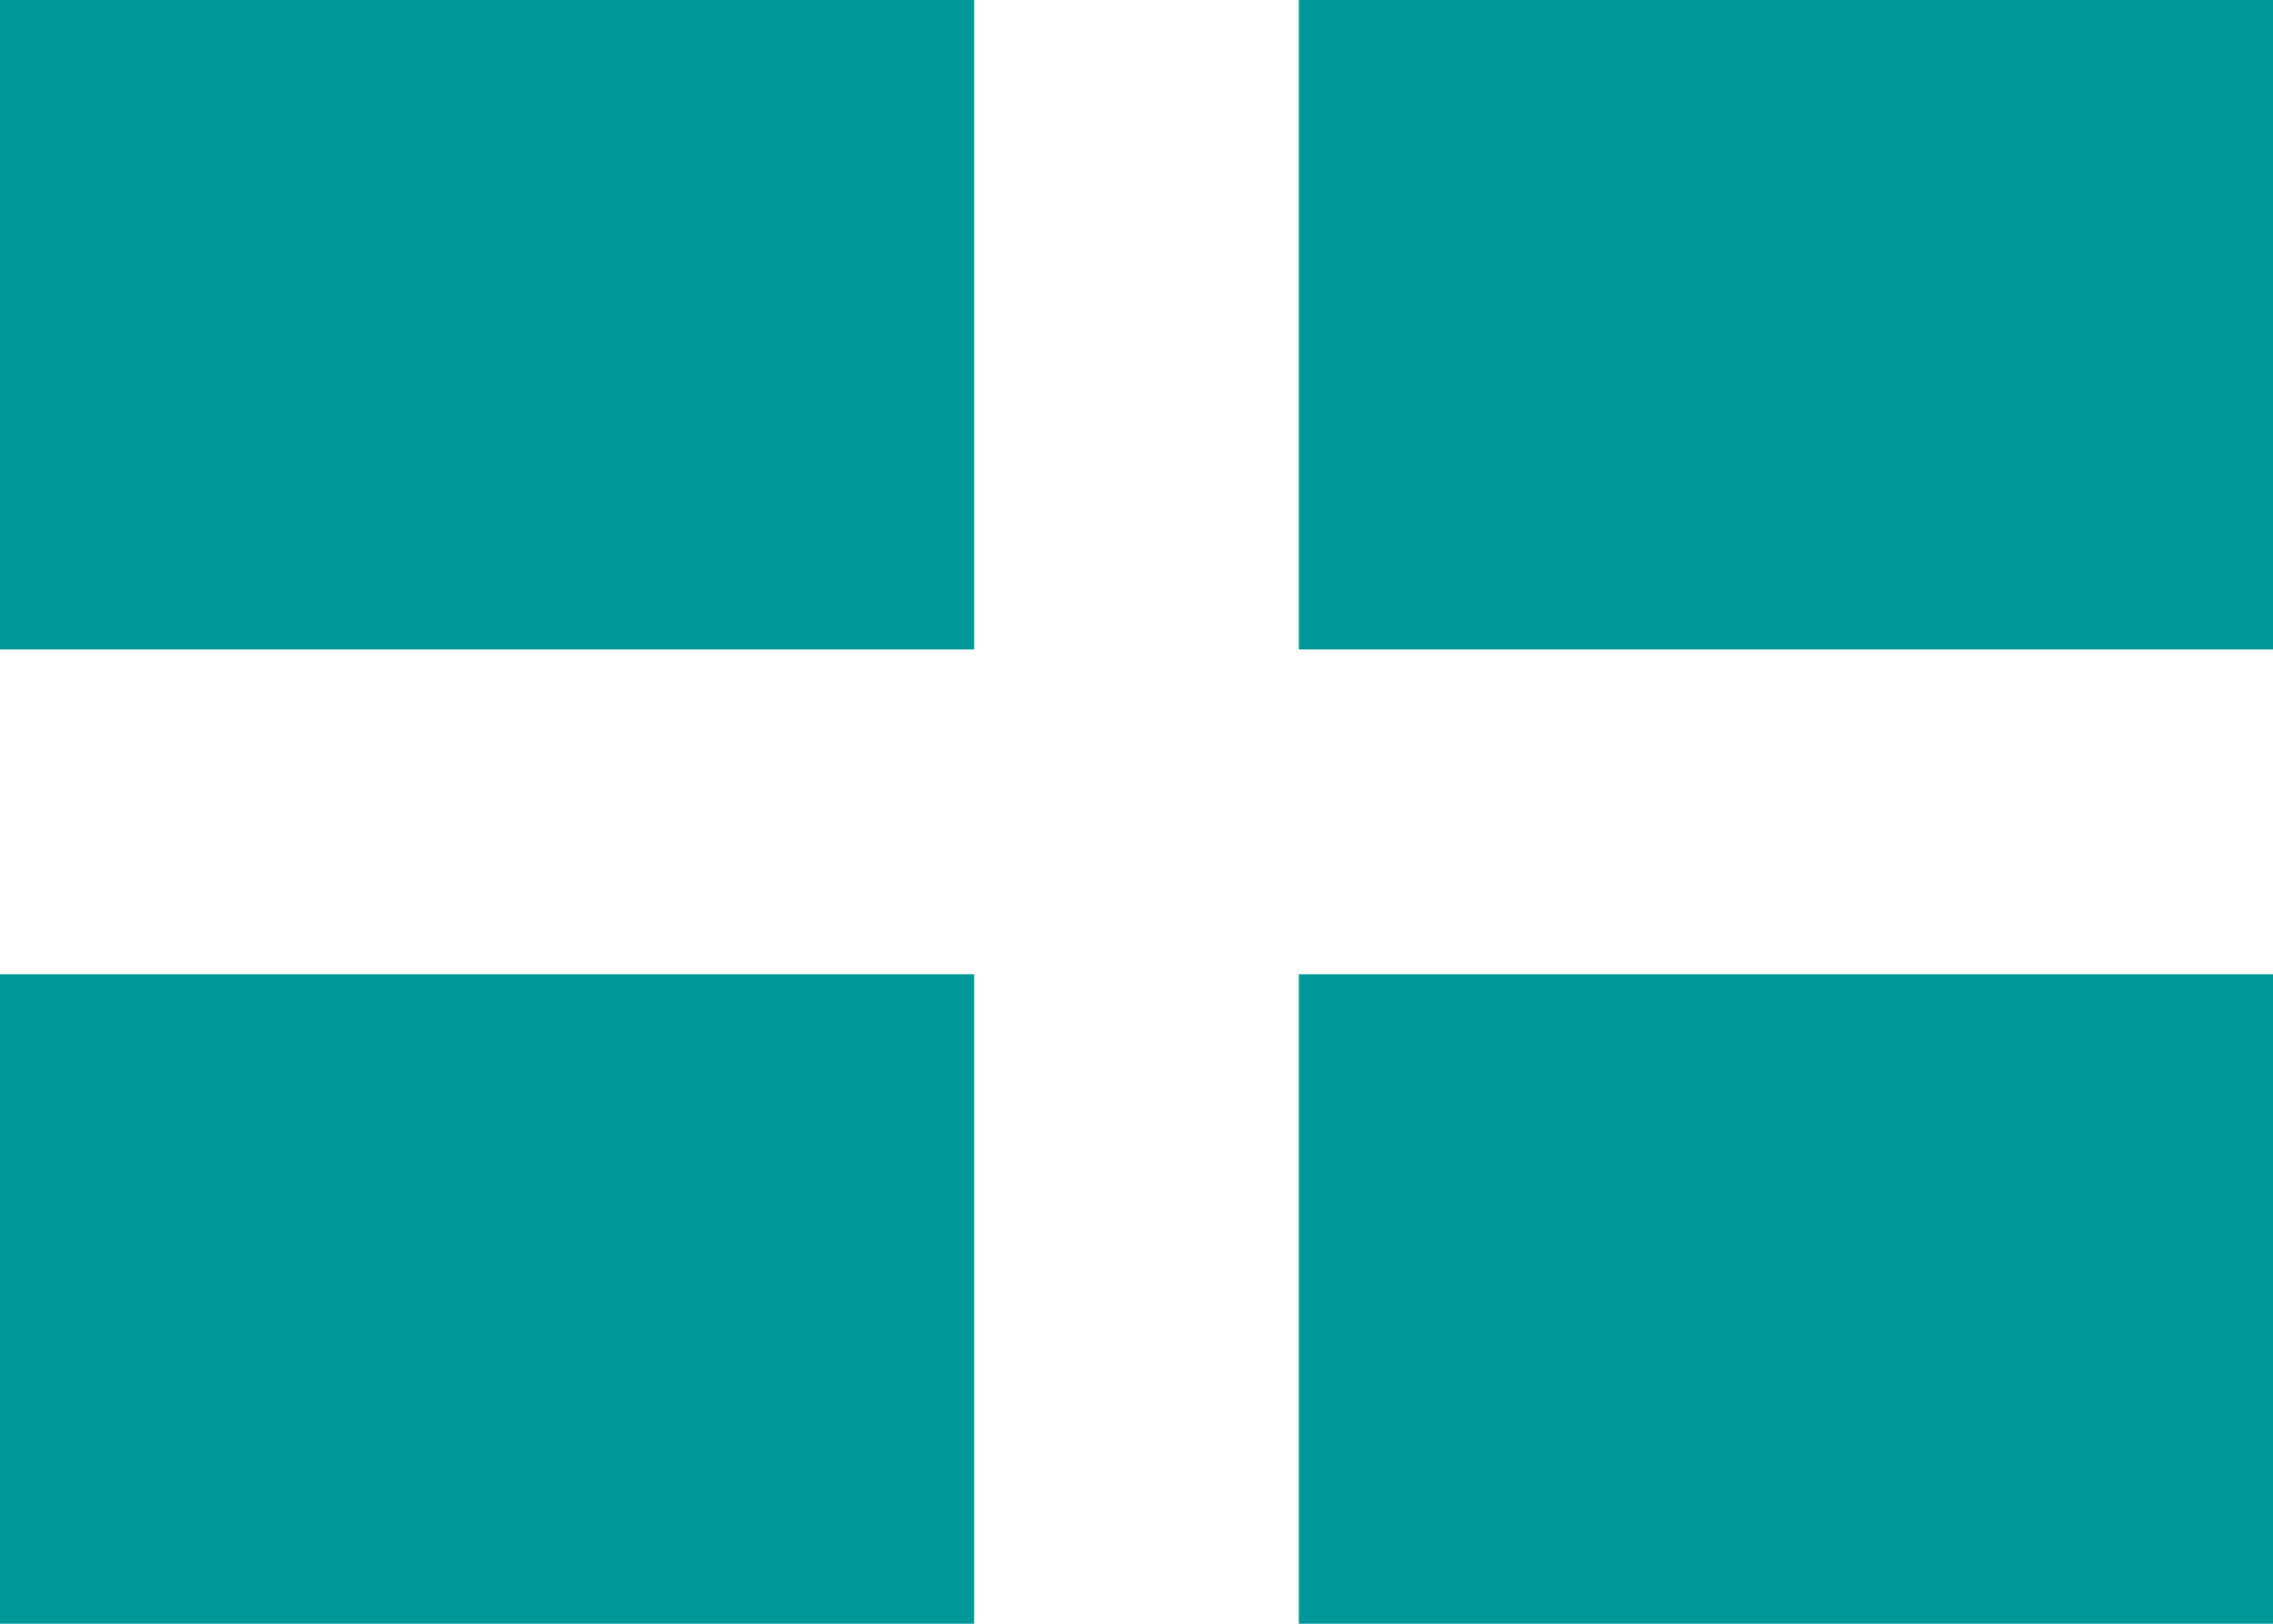 <?xml version="1.0" encoding="utf-8"?>
<!-- Generator: Adobe Illustrator 17.0.0, SVG Export Plug-In . SVG Version: 6.00 Build 0)  -->
<!DOCTYPE svg PUBLIC "-//W3C//DTD SVG 1.1//EN" "http://www.w3.org/Graphics/SVG/1.1/DTD/svg11.dtd">
<svg version="1.1" id="Слой_1" xmlns="http://www.w3.org/2000/svg" xmlns:xlink="http://www.w3.org/1999/xlink" x="0px" y="0px"
	 width="21px" height="15px" viewBox="16.484 6.5 21 15" enable-background="new 16.484 6.5 21 15" xml:space="preserve">
<g id="Icon_4_">
	<rect id="_x34__2_" x="16.484" y="6.5" fill="#009999" width="9" height="6"/>
	<rect id="_x33__3_" x="28.484" y="6.5" fill="#009999" width="9" height="6"/>
	<rect id="_x32__3_" x="28.484" y="15.5" fill="#009999" width="9" height="6"/>
	<rect id="_x31__3_" x="16.484" y="15.5" fill="#009999" width="9" height="6"/>
</g>
</svg>
